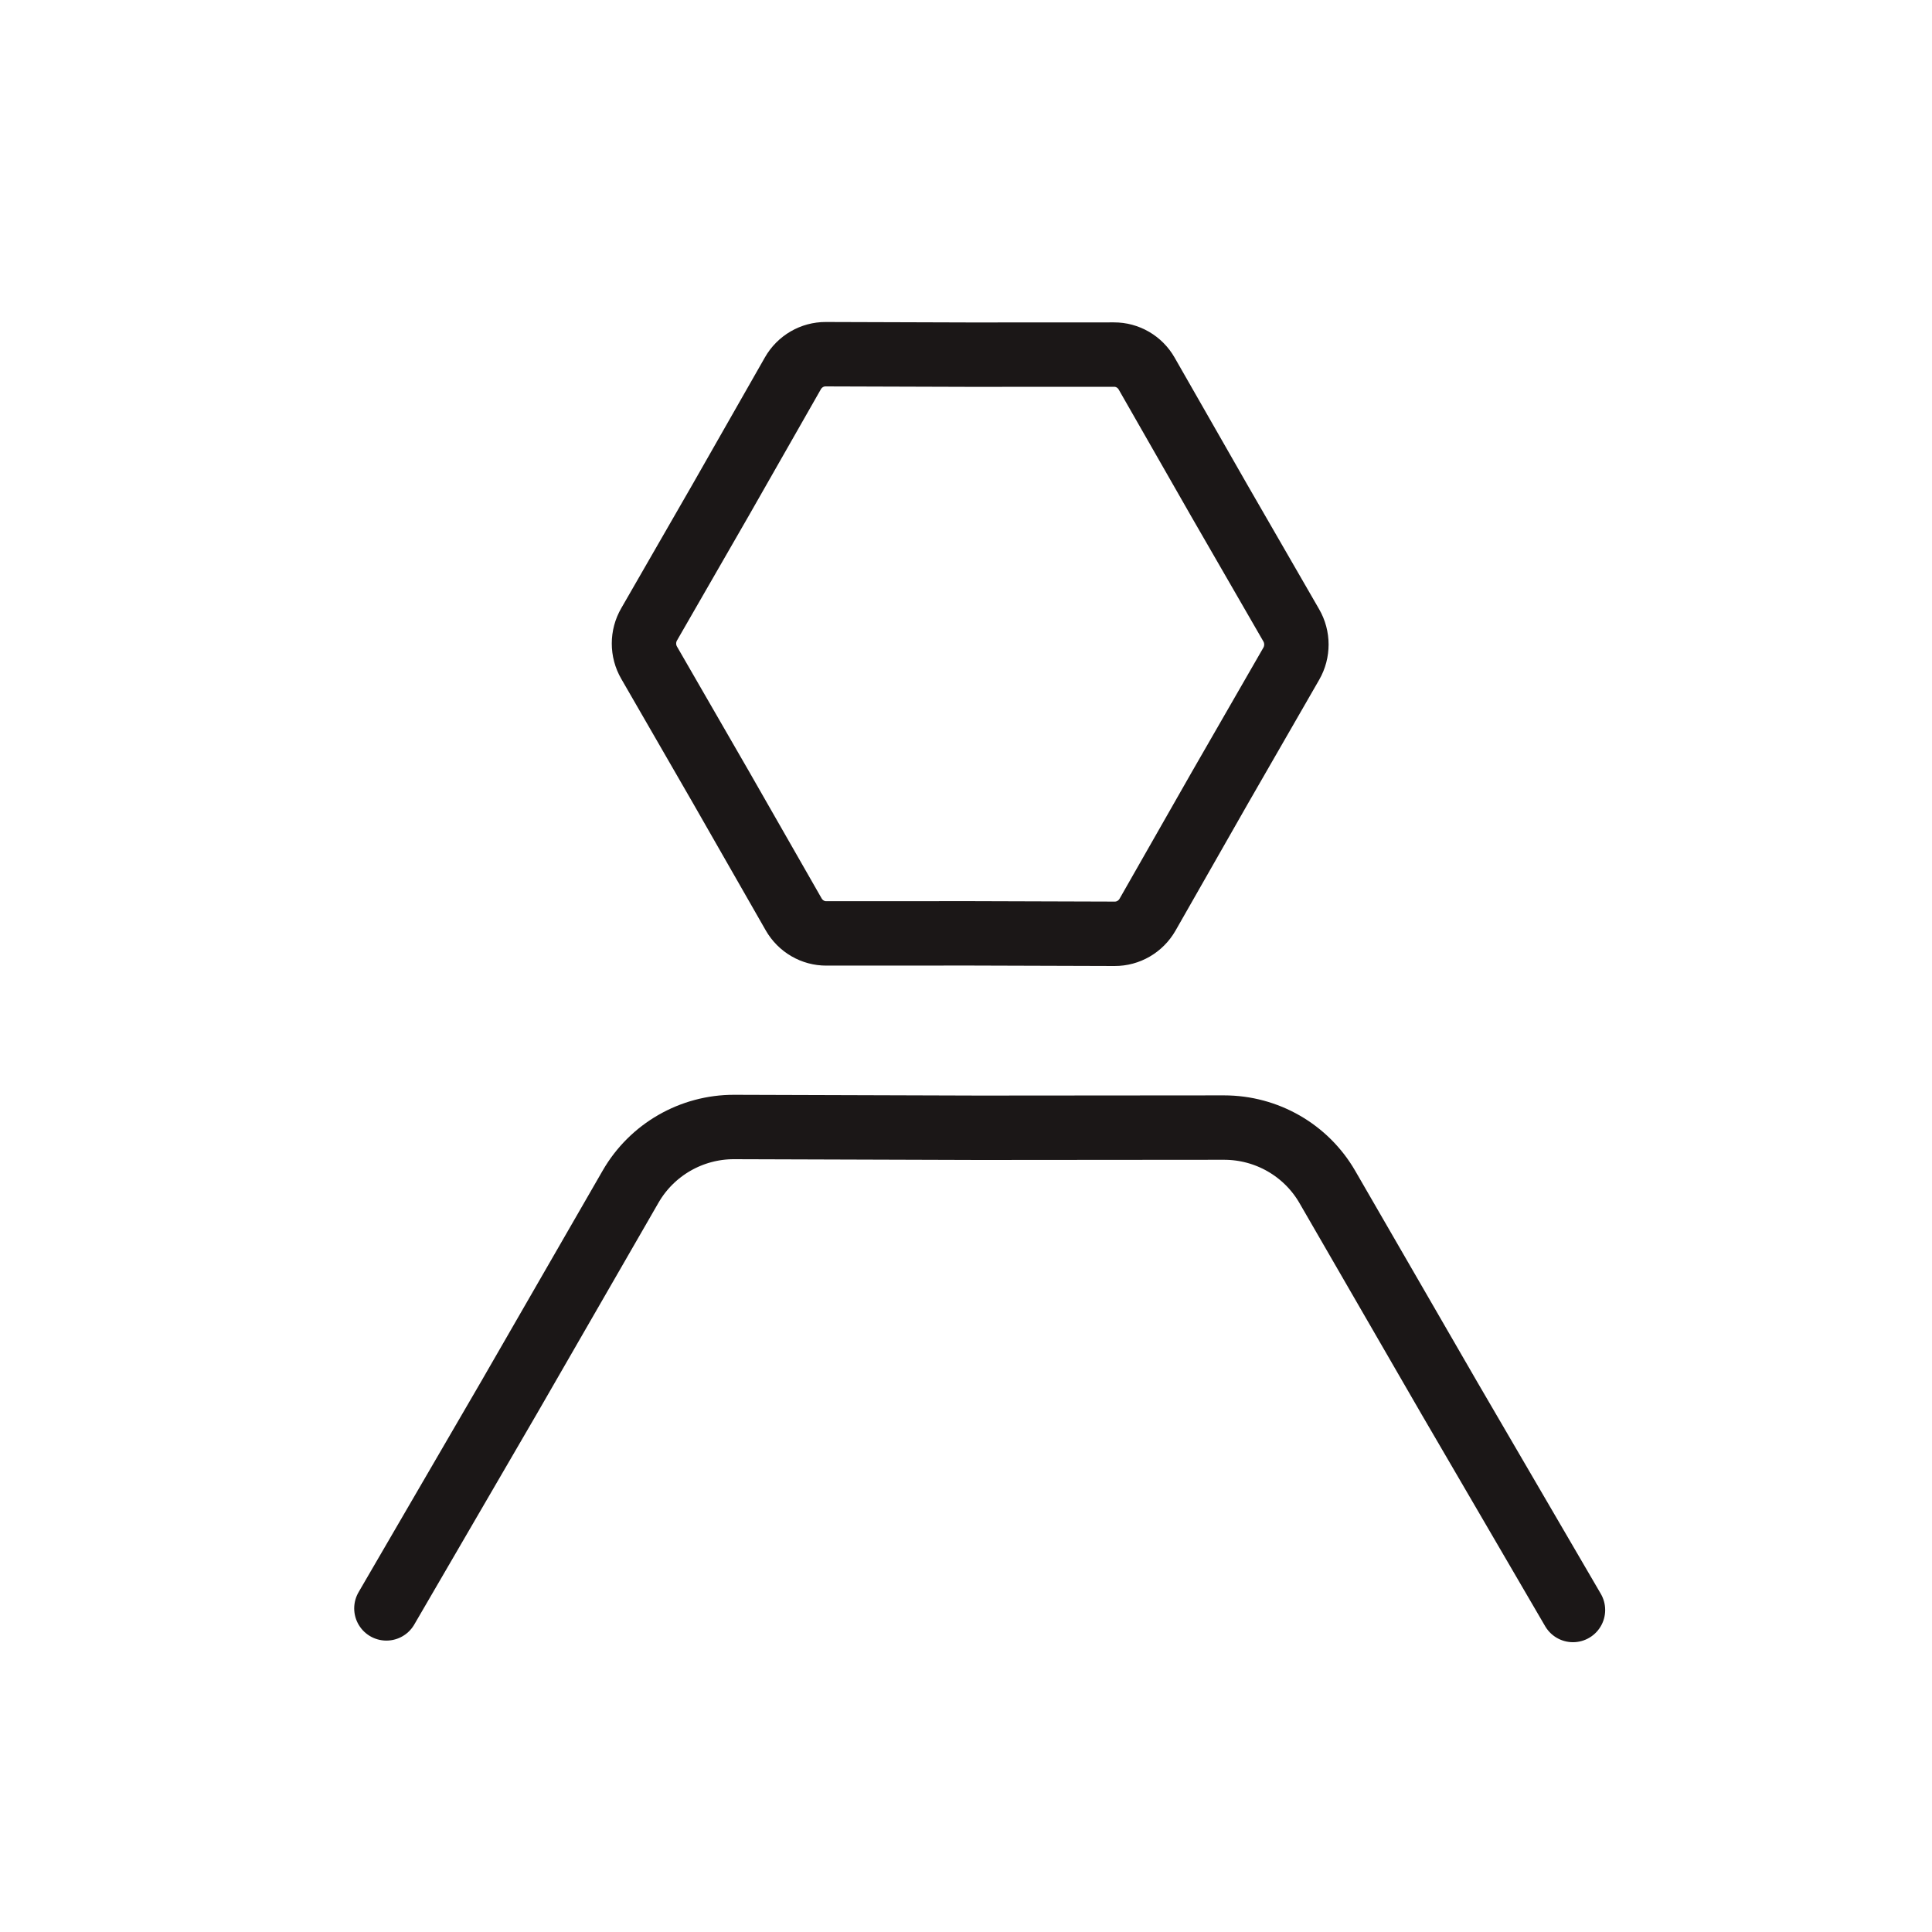 <svg width="30" height="30" viewBox="0 0 30 30" fill="none" xmlns="http://www.w3.org/2000/svg">
<path d="M11.206 12.243L11.206 12.243L11.205 12.241L10.08 10.291C9.973 10.107 9.973 9.878 10.08 9.694L11.2 7.748L11.2 7.748L11.201 7.746L12.312 5.797C12.417 5.612 12.613 5.499 12.822 5.5L15.057 5.507V5.507L15.059 5.507L17.298 5.506C17.506 5.505 17.701 5.617 17.806 5.802L18.924 7.757L18.925 7.759L20.05 9.709C20.157 9.893 20.157 10.122 20.051 10.306L18.931 12.252L18.93 12.254L17.819 14.203C17.713 14.388 17.518 14.501 17.309 14.5L15.073 14.493L15.071 14.493L12.832 14.494C12.624 14.495 12.43 14.383 12.324 14.198L11.206 12.243Z" stroke="#1B1717"/>
<path d="M24.425 25L22.512 21.72L20.611 18.431C20.281 17.86 19.67 17.509 19.008 17.509L15.203 17.512L11.401 17.5C10.738 17.498 10.124 17.851 9.793 18.424L7.904 21.702L6 24.975" stroke="#1B1717" stroke-linecap="round"/>
</svg>

